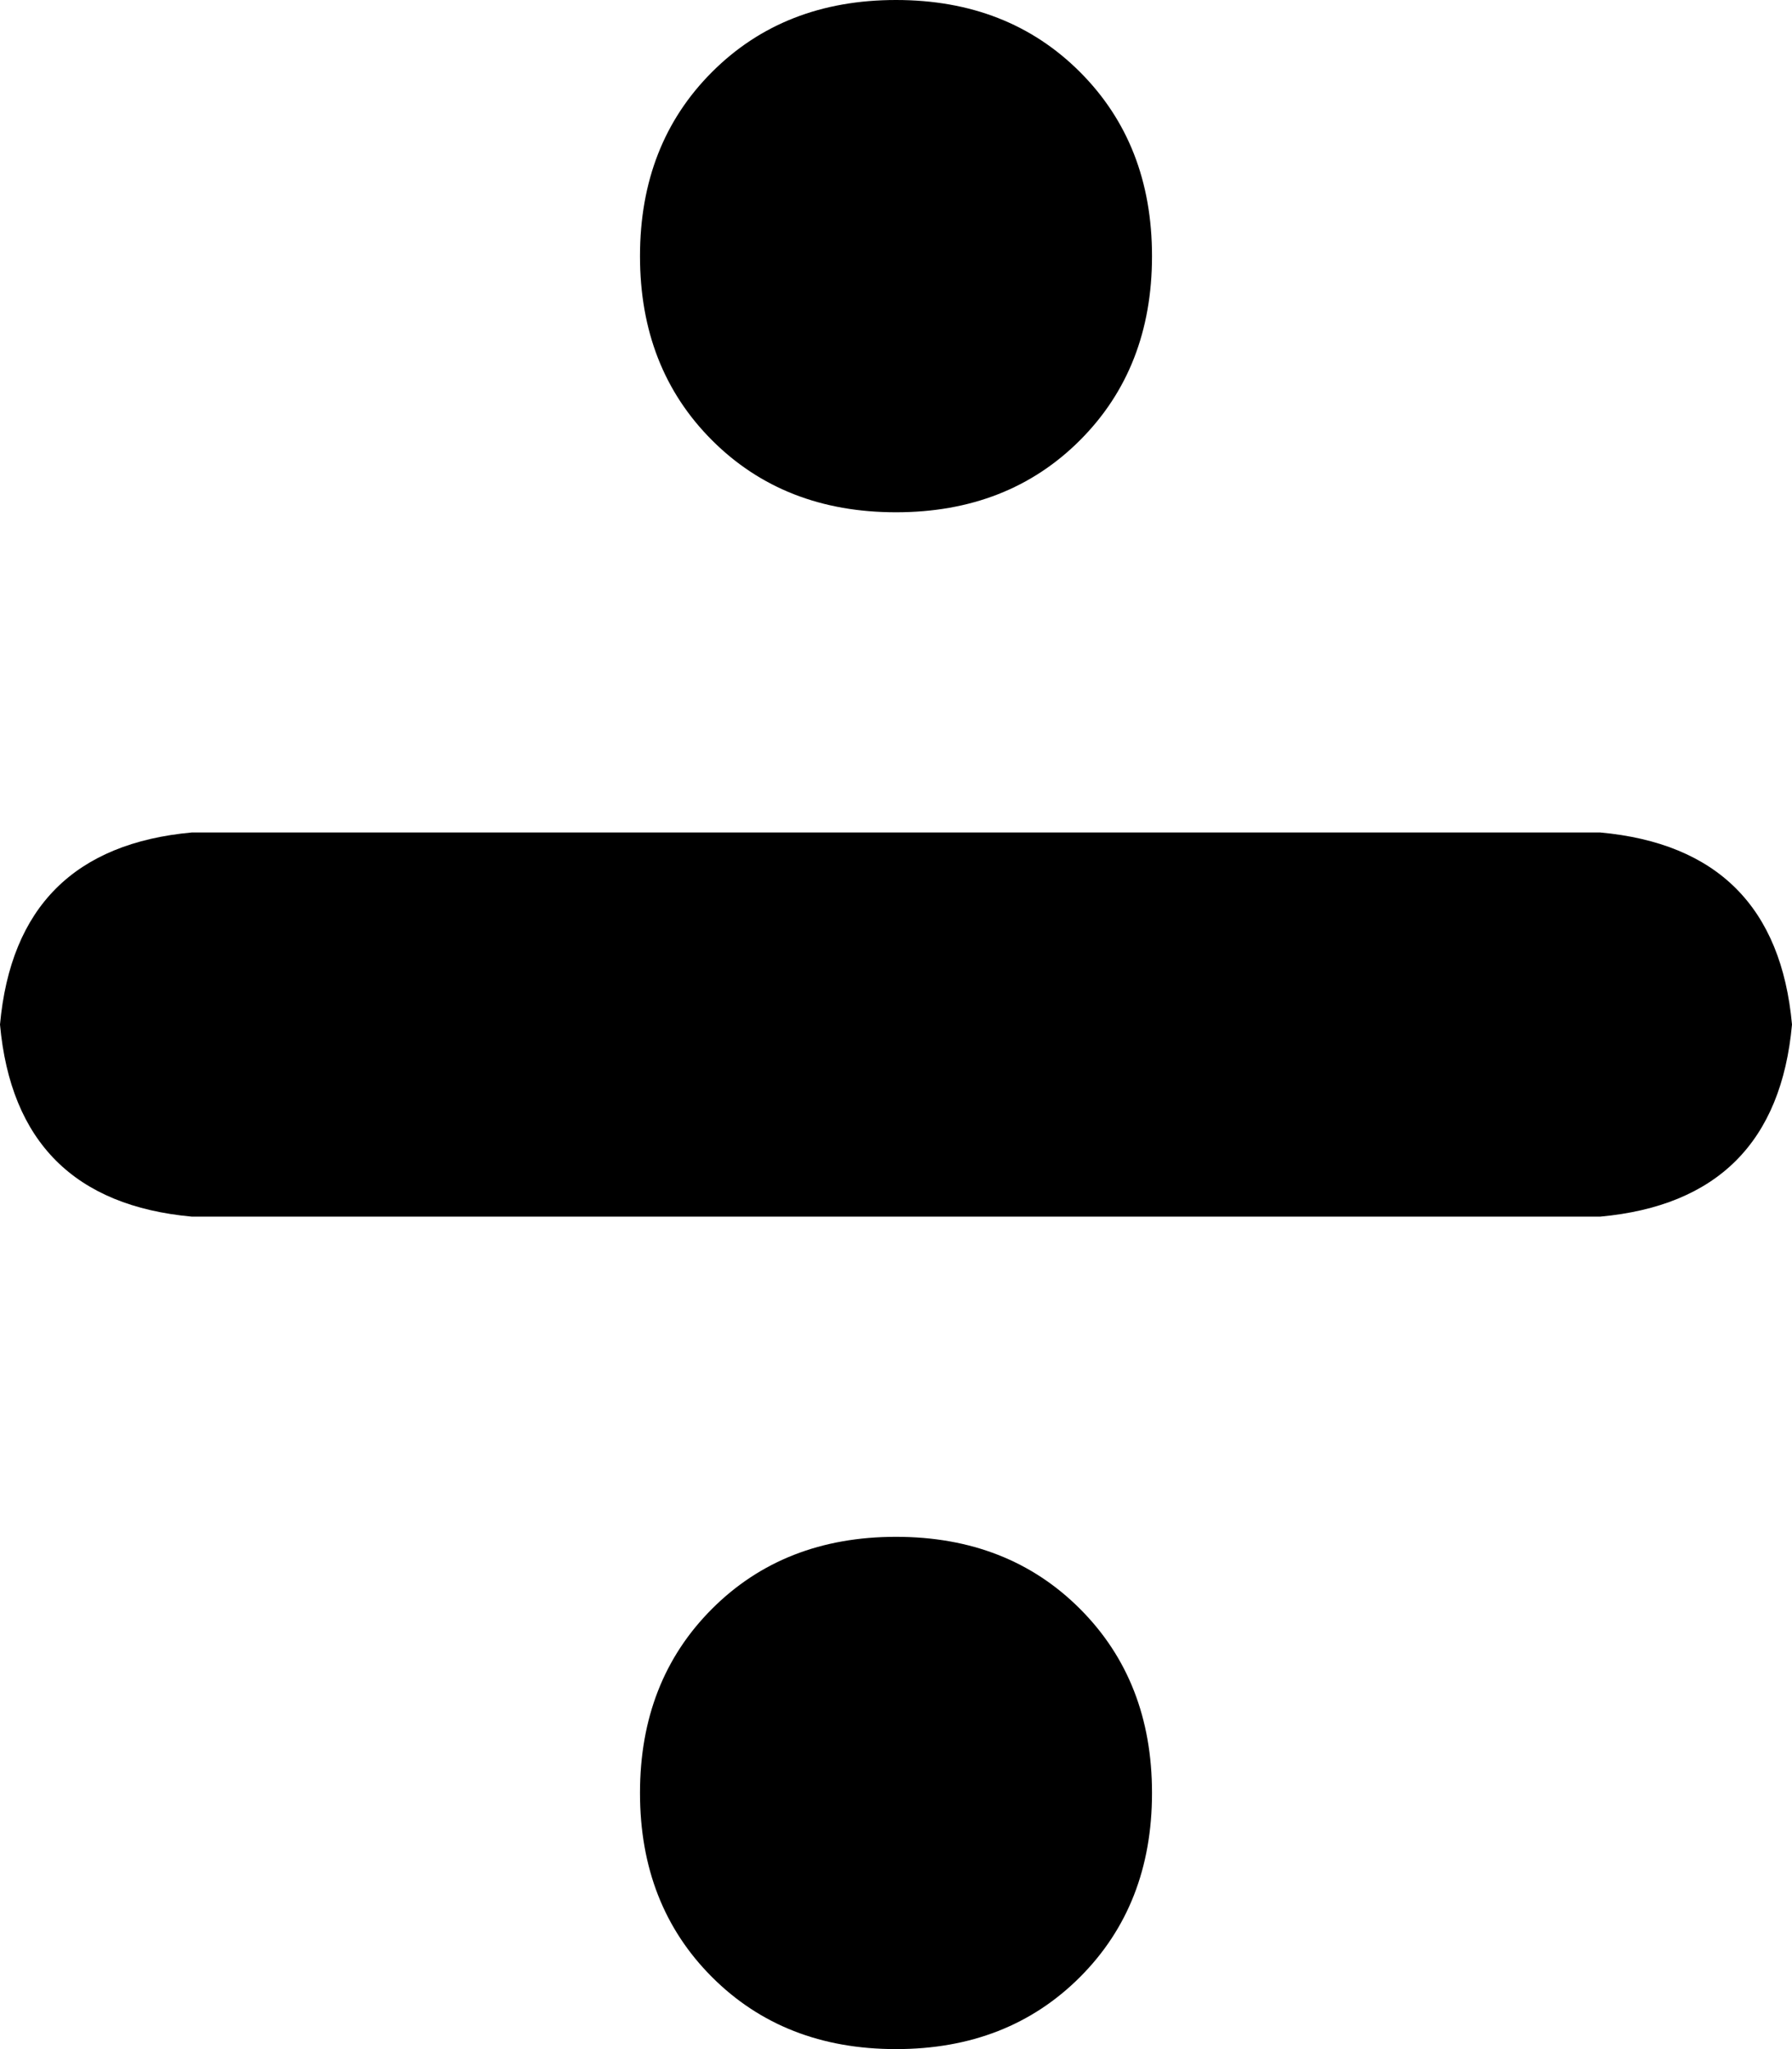 <svg xmlns="http://www.w3.org/2000/svg" viewBox="0 0 224 256">
    <path d="M 80 32 Q 80 18 89 9 L 89 9 Q 98 0 112 0 Q 126 0 135 9 Q 144 18 144 32 Q 144 46 135 55 Q 126 64 112 64 Q 98 64 89 55 Q 80 46 80 32 L 80 32 Z M 0 128 Q 2 106 24 104 L 200 104 Q 222 106 224 128 Q 222 150 200 152 L 24 152 Q 2 150 0 128 L 0 128 Z M 112 192 Q 126 192 135 201 L 135 201 Q 144 210 144 224 Q 144 238 135 247 Q 126 256 112 256 Q 98 256 89 247 Q 80 238 80 224 Q 80 210 89 201 Q 98 192 112 192 L 112 192 Z"/>
</svg>
